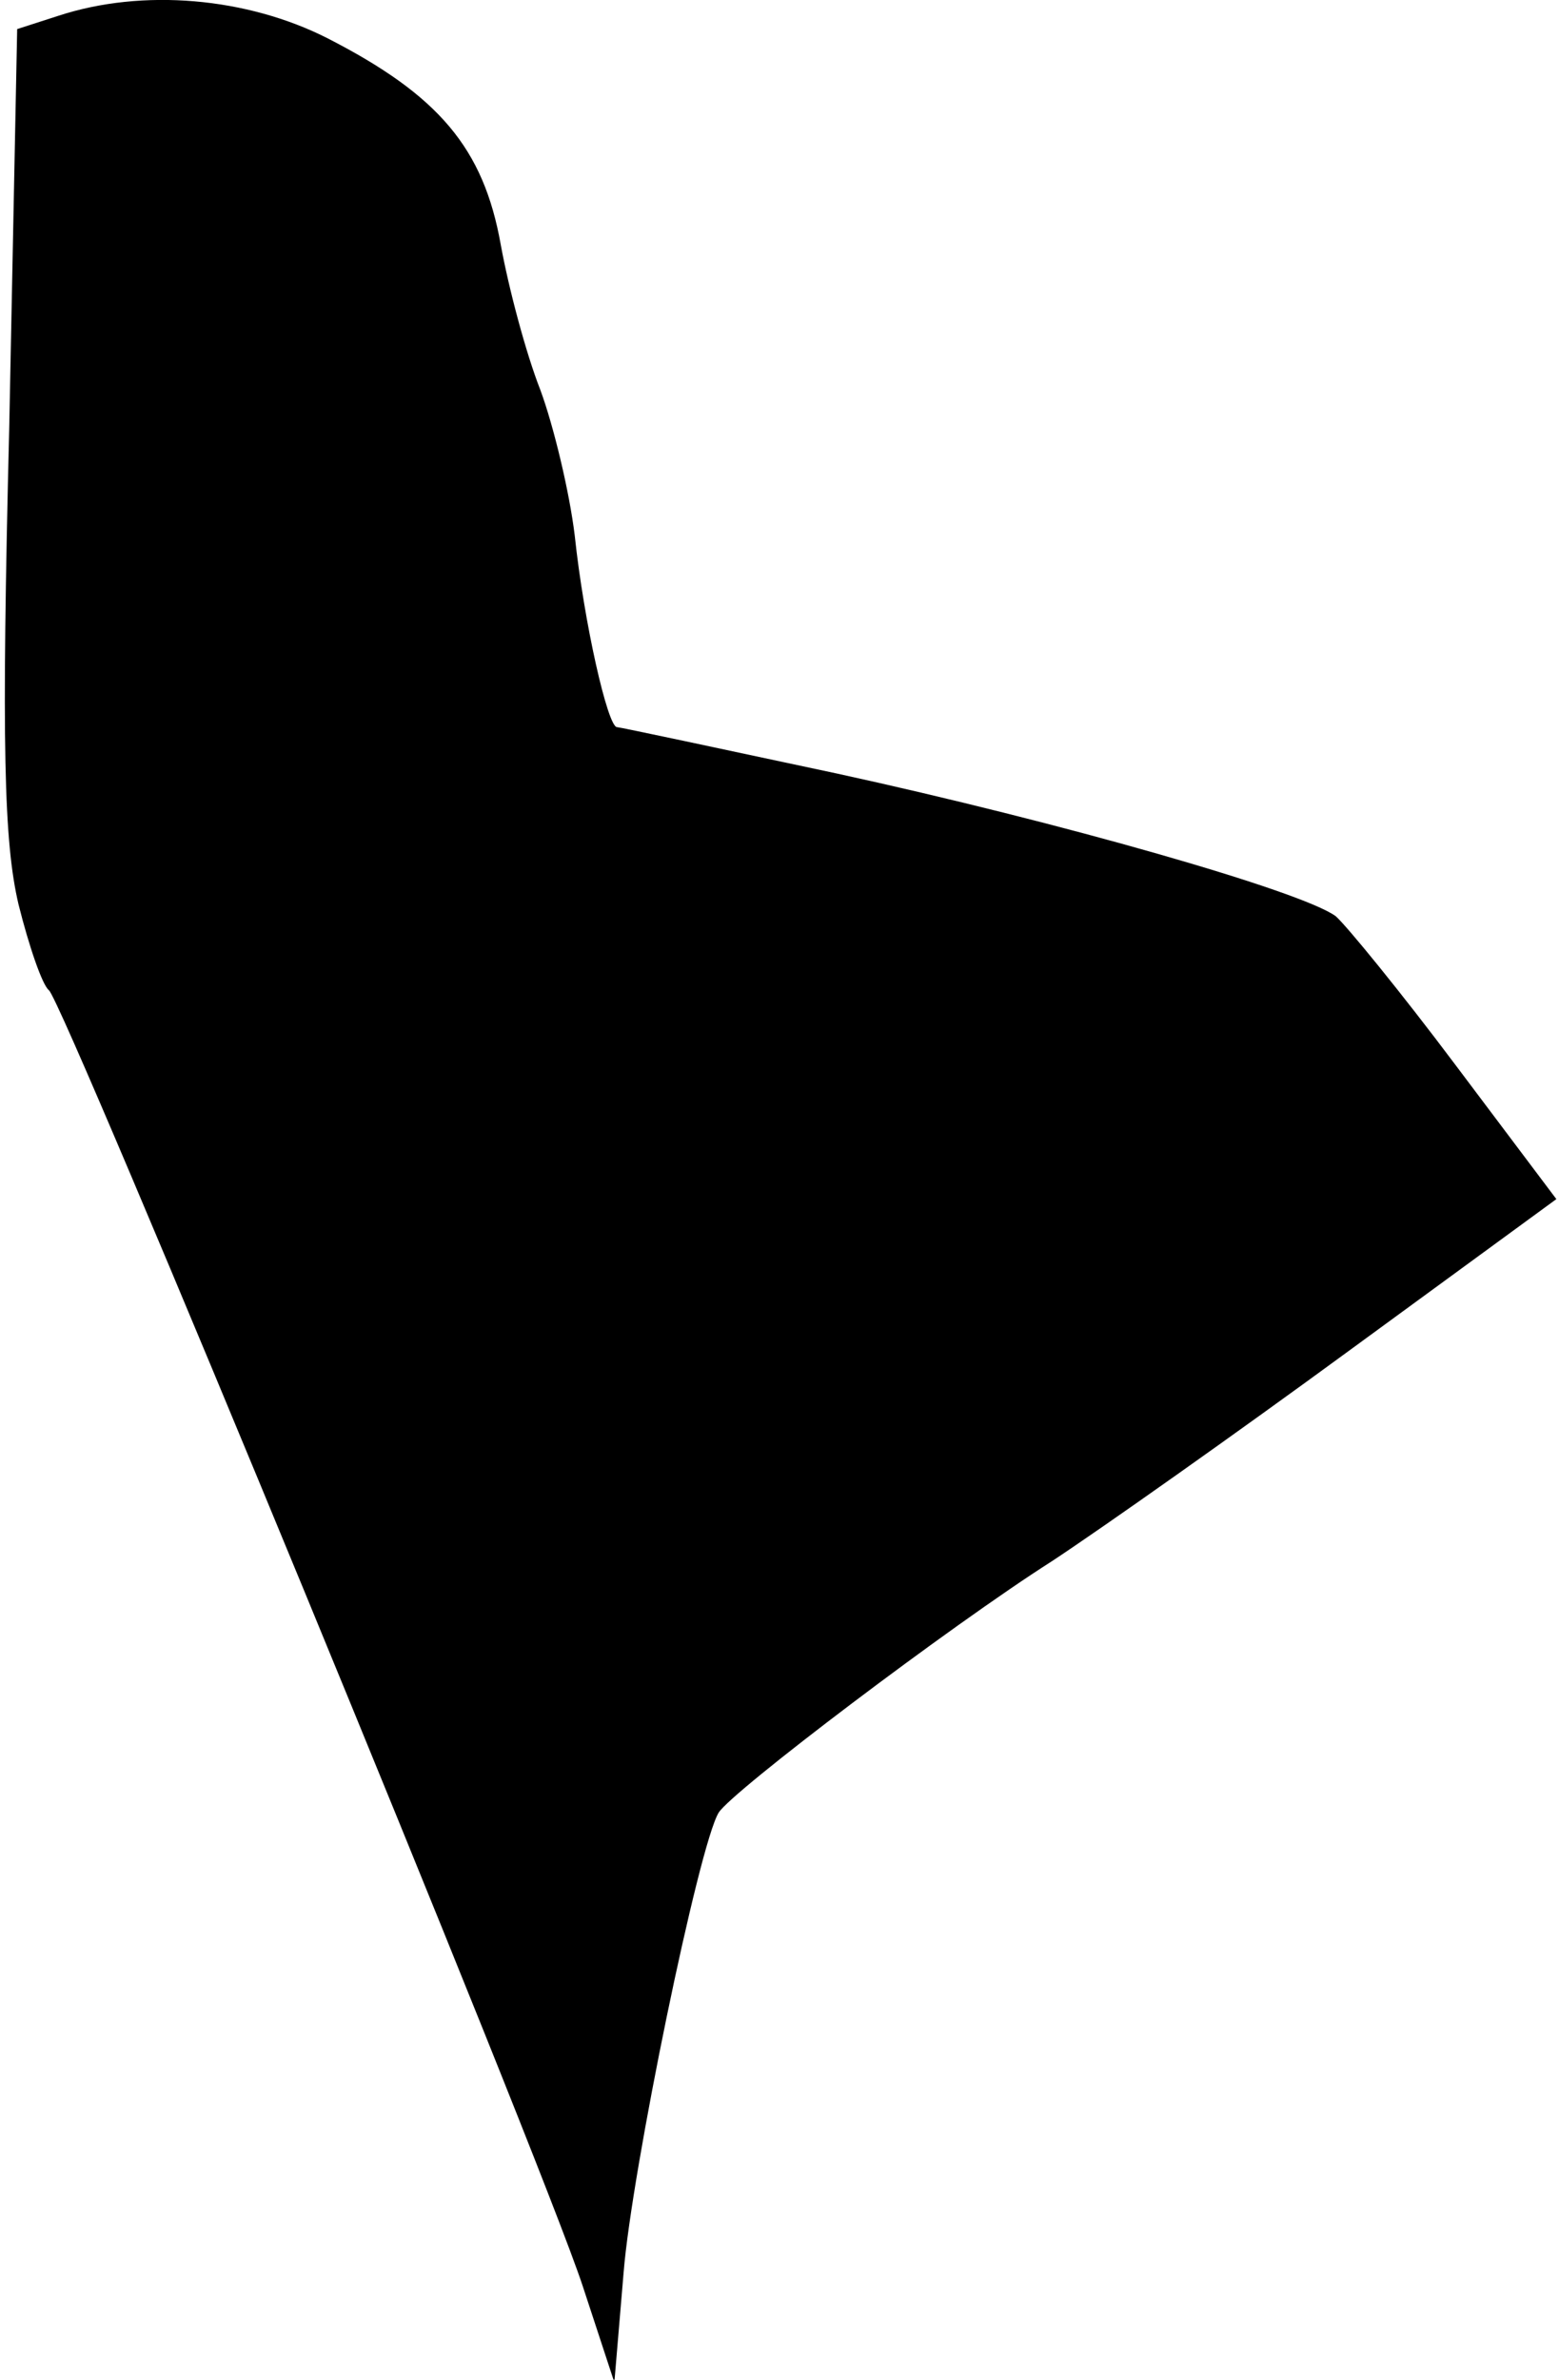 <?xml version="1.0" standalone="no"?>
<!DOCTYPE svg PUBLIC "-//W3C//DTD SVG 20010904//EN"
 "http://www.w3.org/TR/2001/REC-SVG-20010904/DTD/svg10.dtd">
<svg version="1.0" xmlns="http://www.w3.org/2000/svg"
 width="118pt" height="180pt" viewBox="0 0 118 180"
 preserveAspectRatio="xMidYMid meet">
<g transform="translate(0,180) scale(0.1,-0.1)"
fill="#000000" stroke="none">
<path fill="#000000" stroke="none" d="M44 1788 l-31 -10 -6 -301 c-6 -242 -4
-314 7 -361 8 -32 18 -61 23 -65 11 -8 371 -880 404 -980 l24 -73 7 83 c6 76
57 324 72 348 10 16 175 141 252 190 38 25 140 97 226 160 l156 114 -76 101
c-42 56 -83 106 -91 113 -26 19 -208 71 -378 108 -89 19 -164 35 -166 35 -7 0
-25 79 -32 145 -4 33 -16 83 -26 110 -11 28 -24 77 -30 110 -13 73 -47 113
-131 156 -61 31 -140 38 -204 17z"/>
</g>
</svg>
